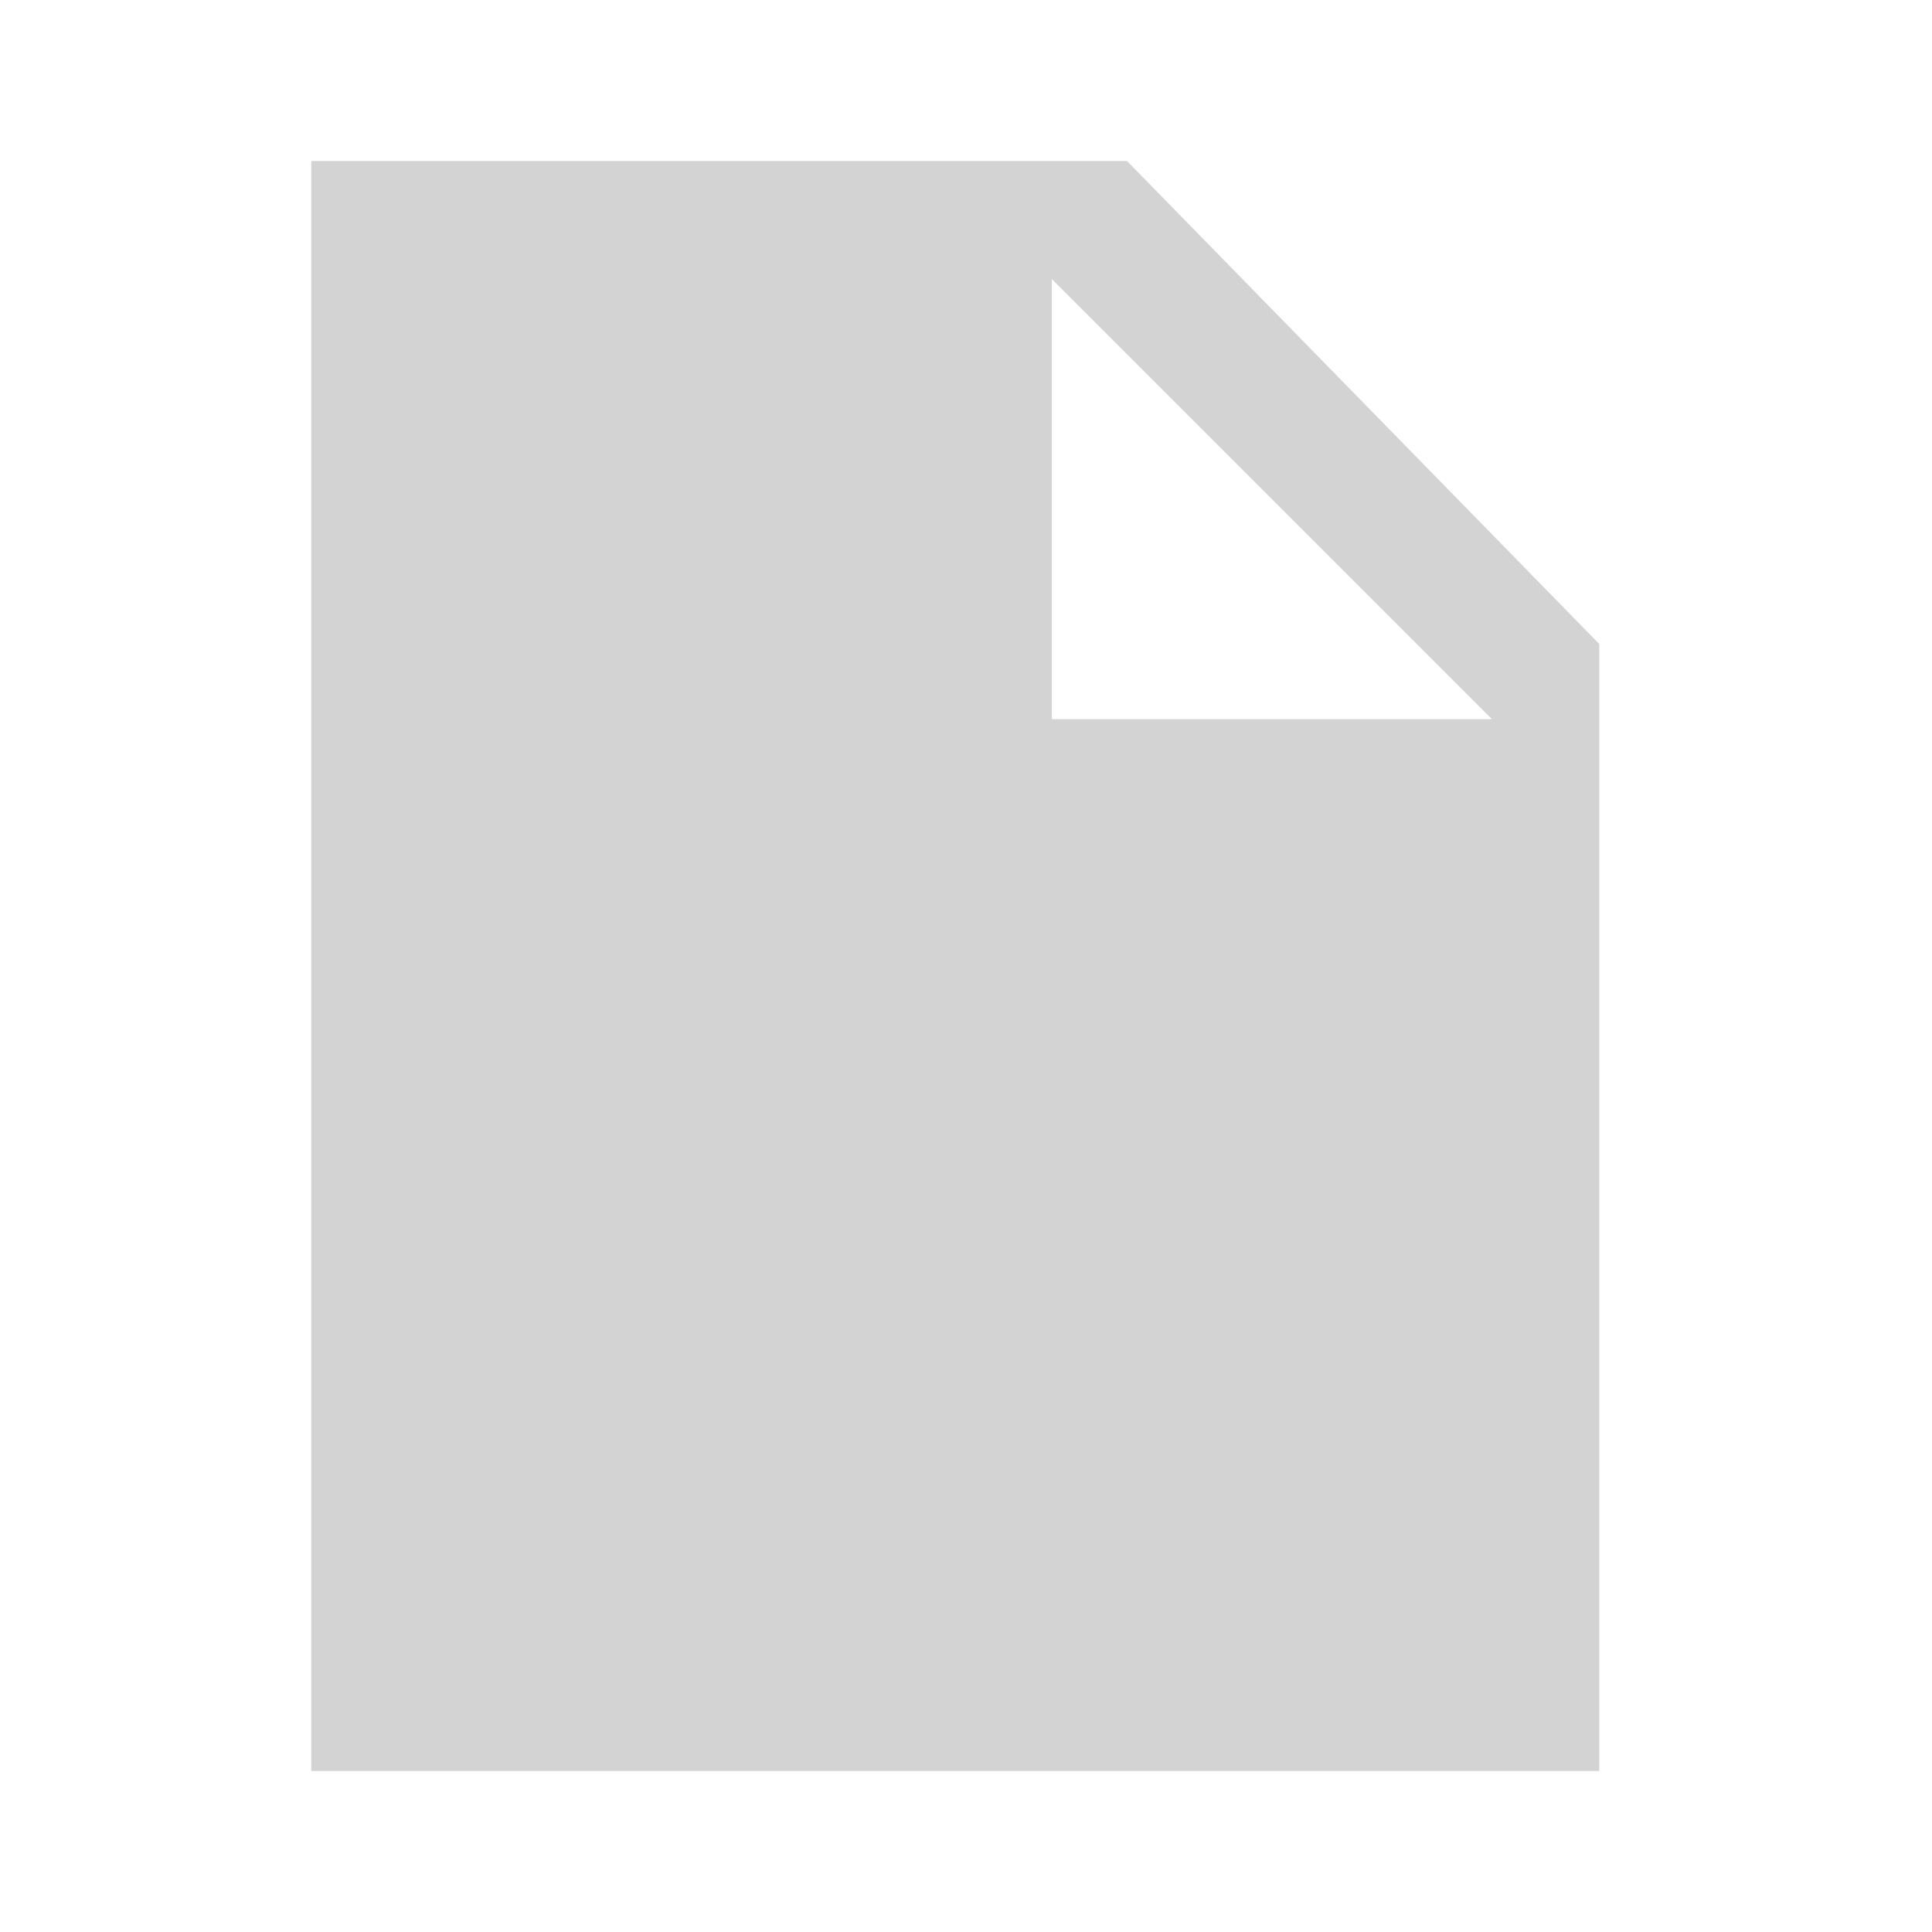 <svg xmlns="http://www.w3.org/2000/svg" viewBox="0 0 18 18" fit="" height="100%" width="100%" preserveAspectRatio="xMidYMid meet" focusable="false"><path d="M0 0h18v18H0V0z" fill="none"></path><path fill="lightgray" d="M10.5 1.5H2.9v15h12V6l-4.4-4.5zm-.7 5.3V2.6l4.1 4.1H9.8z"></path></svg>
